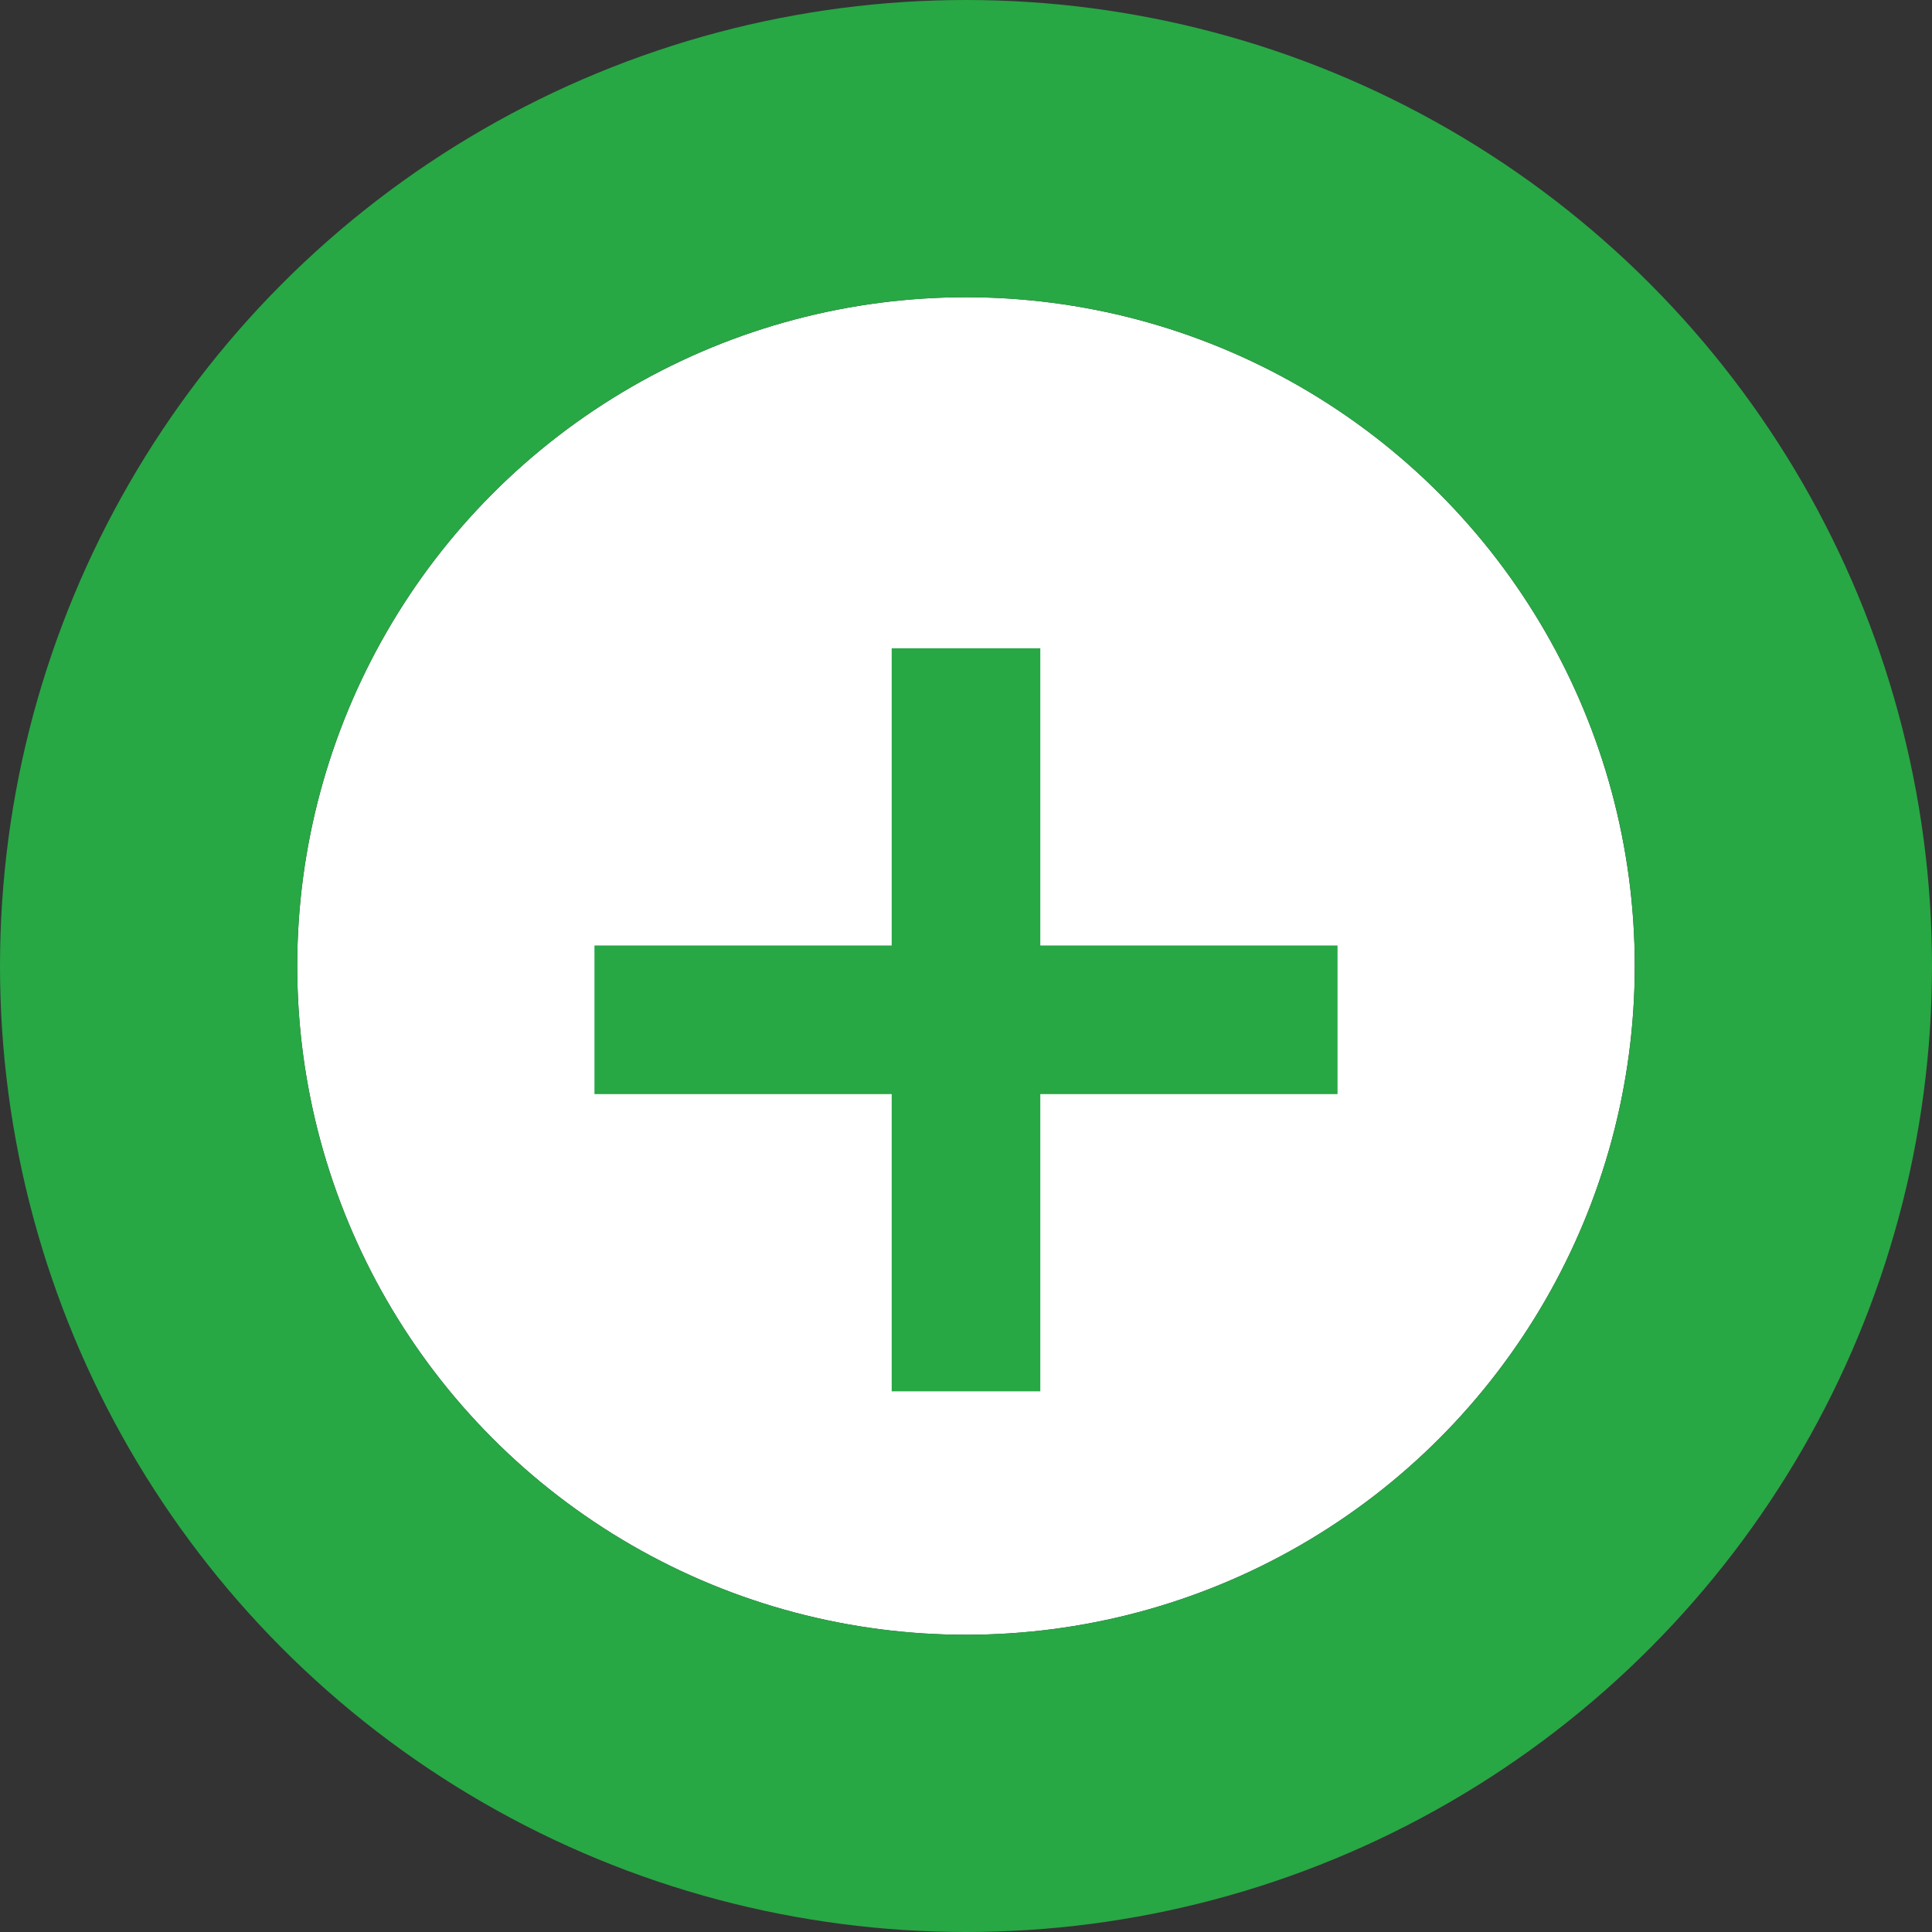 <svg xmlns="http://www.w3.org/2000/svg" viewBox="0 0 13 13">
  <rect x="0" y="0" width="13" height="13" fill="#333333" stroke="none"/>
  <defs>
    <style>
      .cls-1 {
        fill: #fff;
        stroke: #28a745;
        stroke-miterlimit: 10;
        stroke-width: 2px;
      }

      .cls-2 {
        fill: #28a745;
      }

      .cls-3 {
        stroke: none;
      }

      .cls-4 {
        fill: none;
      }
    </style>
  </defs>
  <g id="Group_2" data-name="Group 2" transform="translate(2 2)">
    <g id="Oval" class="cls-1">
      <circle class="cls-3" cx="4.5" cy="4.5" r="4.5"/>
      <circle class="cls-4" cx="4.5" cy="4.5" r="5.5"/>
    </g>
    <path id="Rectangle_3" data-name="Rectangle 3" class="cls-2" d="M2,5V3H0V2H2V0H3V2H5V3H3V5Z" transform="translate(2 2.362)"/>
  </g>
</svg>
